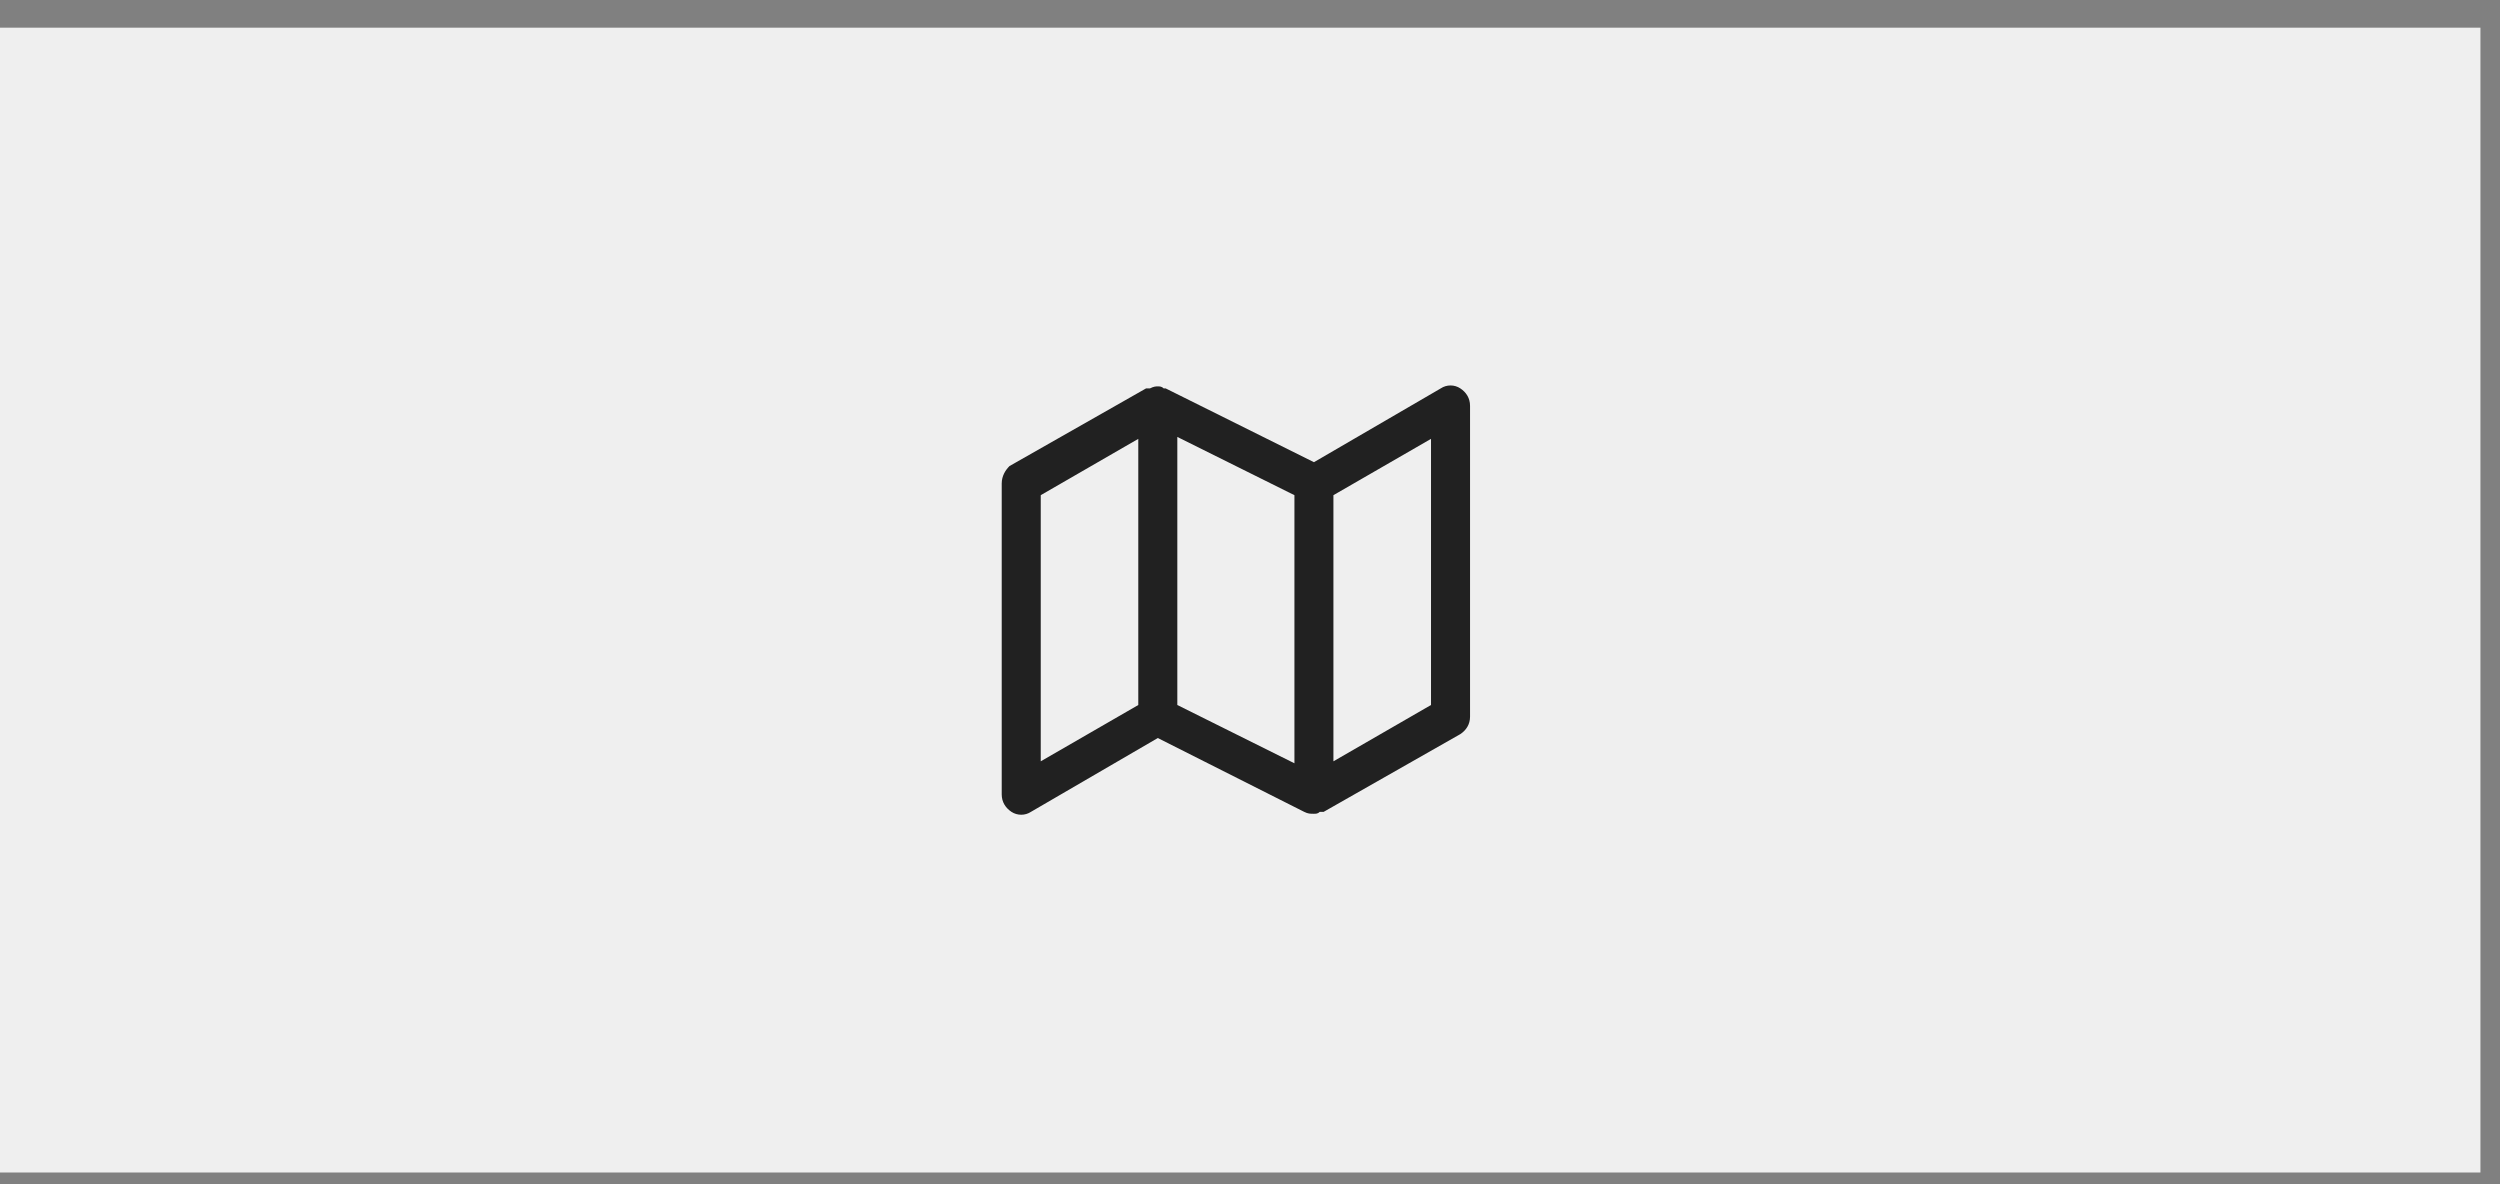 <svg width="57" height="27" viewBox="0 0 57 27" fill="none" xmlns="http://www.w3.org/2000/svg">
<rect x="0" y="0" width="57" height="27" fill="#808080" stroke="none"/>
<rect y="0.631" width="56.554" height="26.102" fill="#EFEFEF"/>
<path fill-rule="evenodd" clip-rule="evenodd" d="M32.85 8.855C32.983 8.766 33.161 8.766 33.295 8.855C33.428 8.943 33.517 9.076 33.517 9.253V16.34C33.517 16.517 33.428 16.65 33.295 16.738L30.18 18.51H30.136H30.091C30.047 18.554 30.002 18.554 29.958 18.554C29.869 18.554 29.824 18.554 29.735 18.51L26.398 16.827L23.506 18.51C23.373 18.598 23.195 18.598 23.061 18.51C22.928 18.421 22.839 18.288 22.839 18.111V11.025C22.839 10.848 22.928 10.715 23.017 10.626L26.131 8.855H26.176H26.22C26.309 8.81 26.354 8.81 26.398 8.81C26.443 8.81 26.487 8.81 26.532 8.855H26.576L29.958 10.538L32.85 8.855ZM29.513 11.29L26.843 9.962V16.074L29.513 17.403V11.29ZM23.729 11.29L25.953 10.006V16.074L23.729 17.358V11.29ZM30.402 17.358L32.627 16.074V10.006L30.402 11.29V17.358Z" fill="#212121"/>
</svg>
